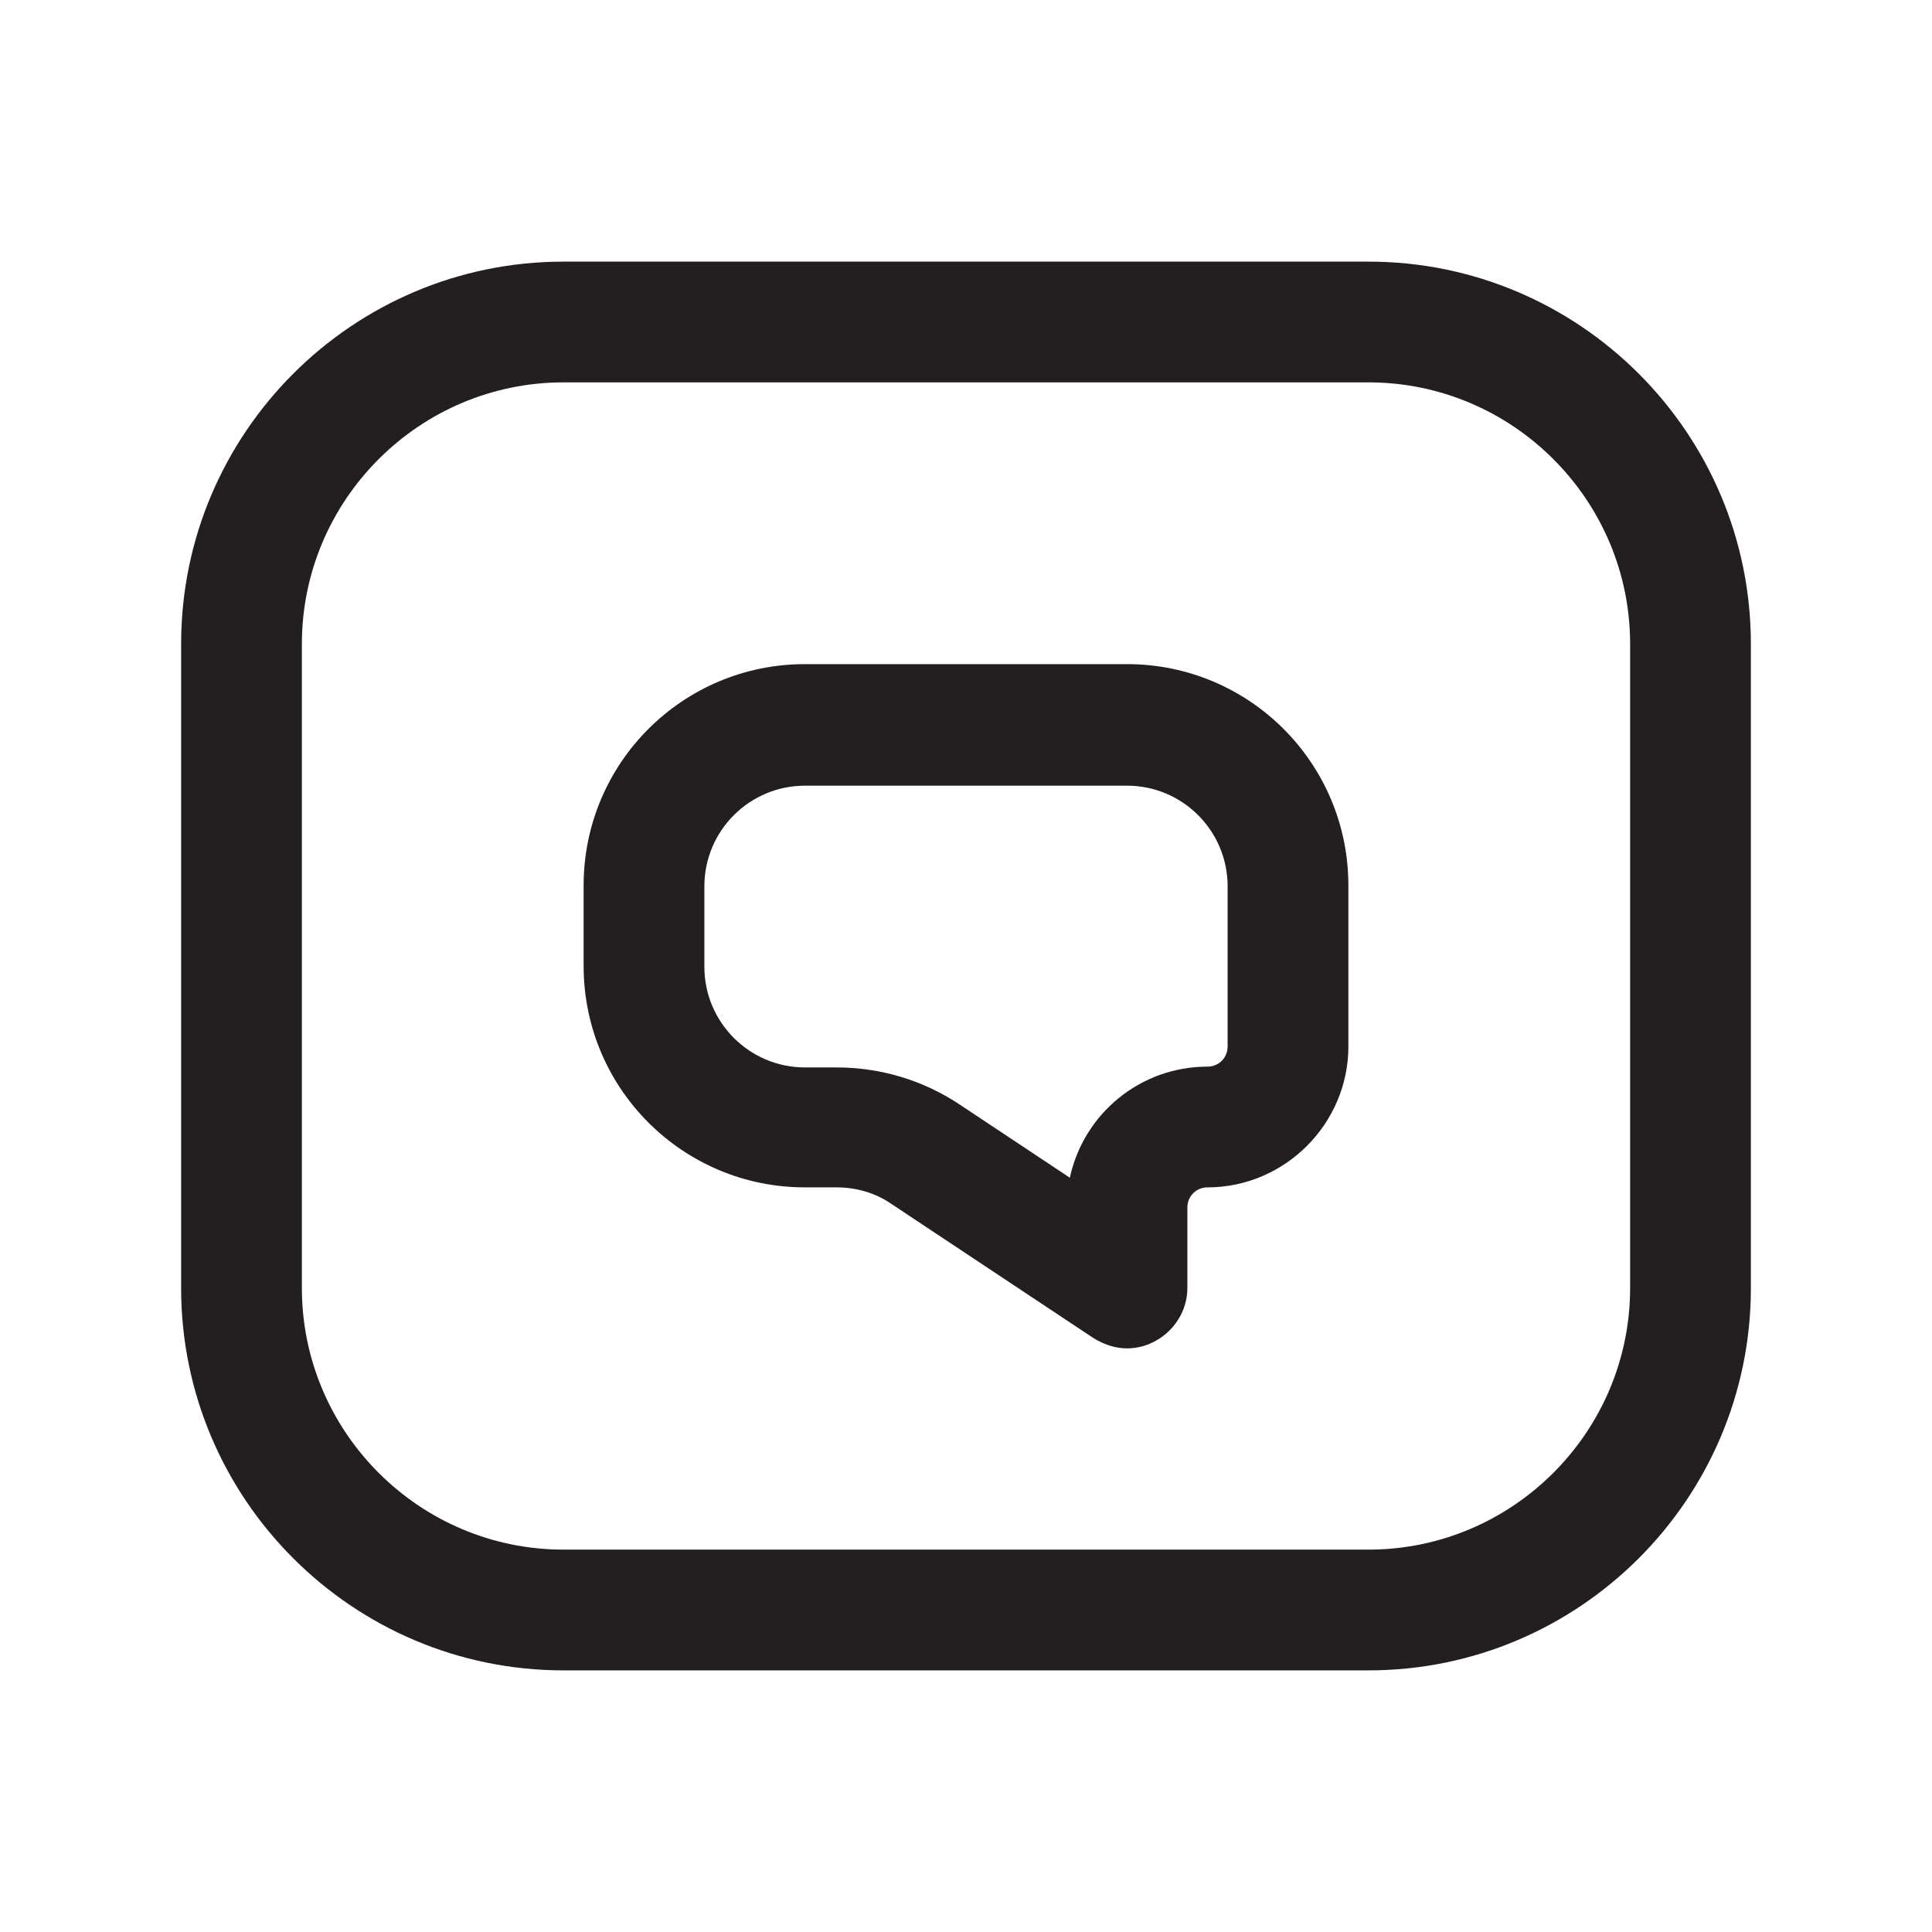<?xml version="1.0" encoding="UTF-8"?><svg xmlns="http://www.w3.org/2000/svg" viewBox="0 0 24 24"><defs><style>.v{fill:#231f20;}</style></defs><g id="a"/><g id="b"/><g id="c"><g><path class="v" d="M17,3.25H7c-2.62,0-4.75,2.13-4.75,4.75v8c0,2.62,2.13,4.75,4.75,4.75h10c2.62,0,4.75-2.13,4.75-4.75V8c0-2.62-2.13-4.75-4.75-4.75Zm3.25,12.75c0,1.79-1.46,3.25-3.25,3.25H7c-1.79,0-3.25-1.46-3.25-3.25V8c0-1.79,1.46-3.25,3.25-3.25h10c1.79,0,3.25,1.46,3.25,3.25v8Z"/><path class="v" d="M14,8.25h-4c-1.52,0-2.75,1.23-2.75,2.75v1c0,1.52,1.23,2.75,2.75,2.75h.39c.25,0,.49,.07,.69,.21l2.5,1.66c.13,.08,.27,.13,.42,.13,.12,0,.24-.03,.35-.09,.24-.13,.4-.38,.4-.66v-1c0-.14,.11-.25,.25-.25,.96,0,1.75-.79,1.75-1.75v-2c0-1.52-1.23-2.75-2.75-2.75Zm1.25,4.75c0,.14-.11,.25-.25,.25-.84,0-1.54,.59-1.71,1.38l-1.37-.91c-.45-.3-.98-.46-1.53-.46h-.39c-.69,0-1.25-.56-1.25-1.25v-1c0-.69,.56-1.25,1.25-1.25h4c.69,0,1.25,.56,1.25,1.25v2Z"/></g></g><g id="d"/><g id="e"/><g id="f"/><g id="g"/><g id="h"/><g id="i"/><g id="j"/><g id="k"/><g id="l"/><g id="m"/><g id="n"/><g id="o"/><g id="p"/><g id="q"/><g id="r"/><g id="s"/><g id="t"/><g id="u"/></svg>